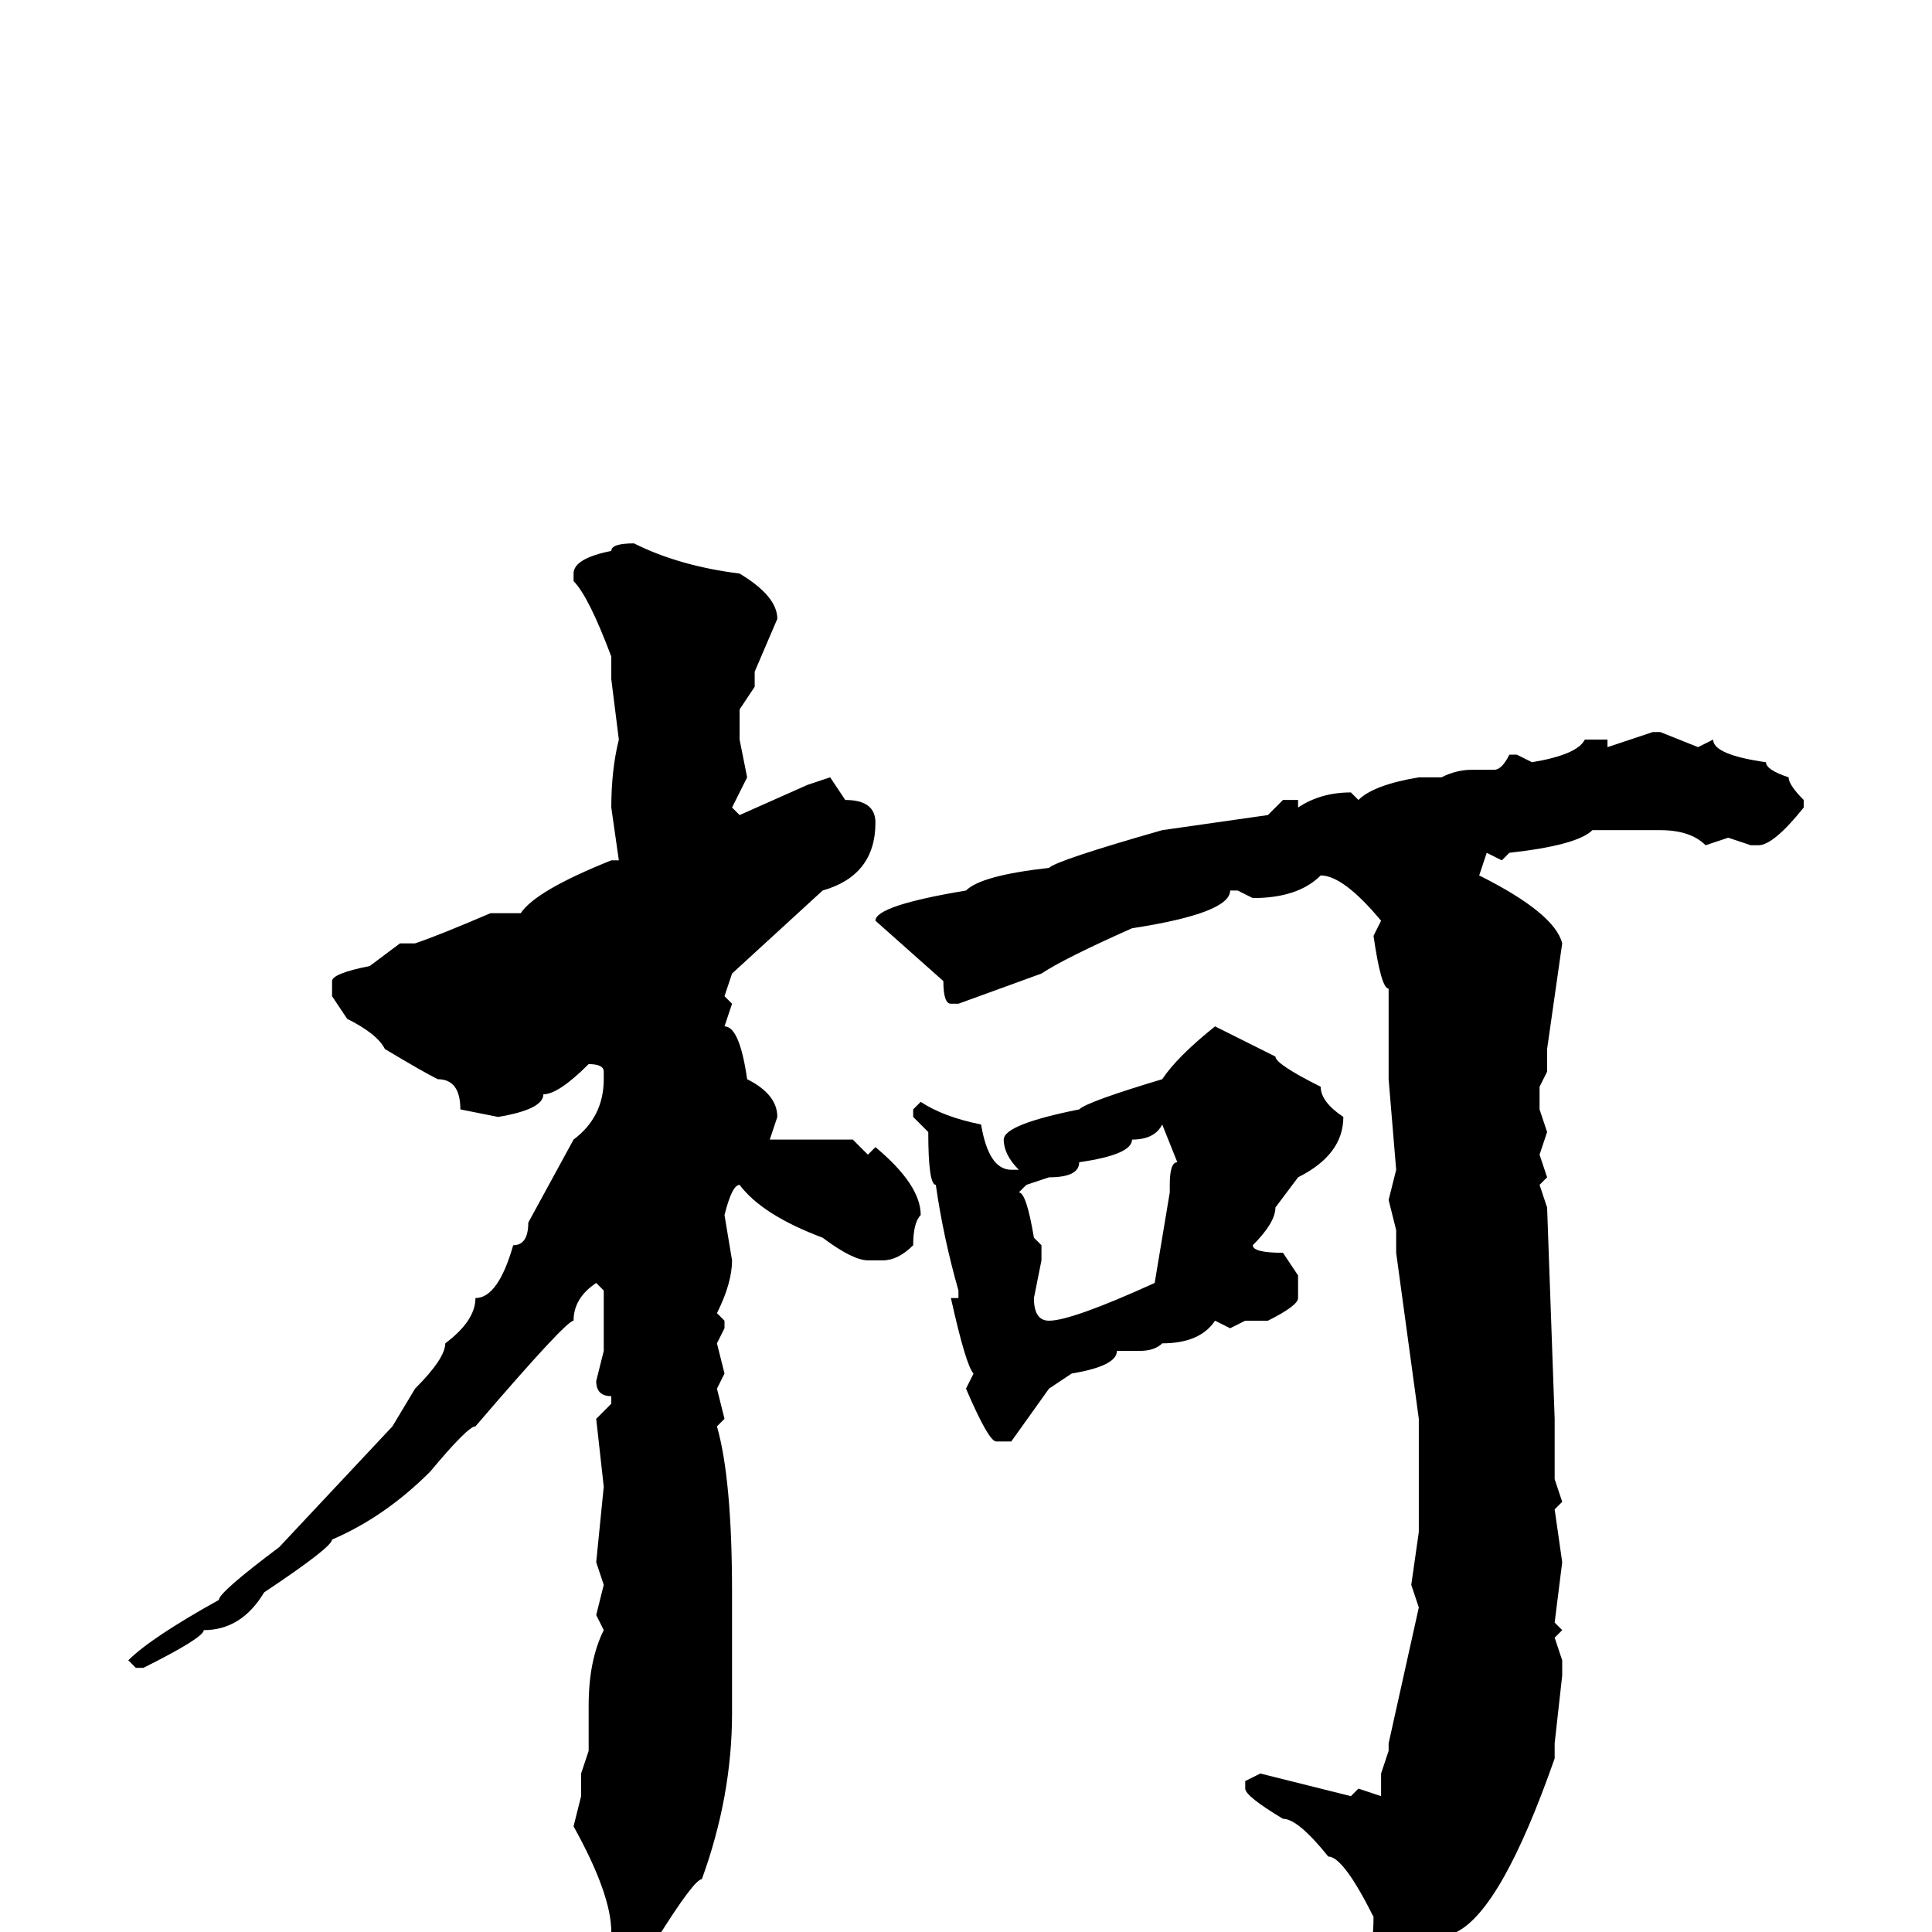 <svg xmlns="http://www.w3.org/2000/svg" viewBox="0 -256 256 256">
	<path fill="#000000" d="M84 -184Q90 -181 98 -180Q103 -177 103 -174L100 -167V-165L98 -162V-158L99 -153L97 -149L98 -148L107 -152L110 -153L112 -150Q116 -150 116 -147Q116 -140 109 -138L97 -127L96 -124L97 -123L96 -120Q98 -120 99 -113Q103 -111 103 -108L102 -105H103H105H107H109H111H113L115 -103L116 -104Q122 -99 122 -95Q121 -94 121 -91Q119 -89 117 -89H115Q113 -89 109 -92Q101 -95 98 -99Q97 -99 96 -95L97 -89Q97 -86 95 -82L96 -81V-80L95 -78L96 -74L95 -72L96 -68L95 -67Q97 -60 97 -45V-44V-37V-35V-31V-29Q97 -18 93 -7Q92 -7 87 1L82 5H81L80 4Q80 1 81 0Q81 -5 76 -14L77 -18V-19V-21L78 -24V-30Q78 -36 80 -40L79 -42L80 -46L79 -49L80 -59L79 -68L81 -70V-71Q79 -71 79 -73L80 -77V-85L79 -86Q76 -84 76 -81Q75 -81 63 -67Q62 -67 57 -61Q51 -55 44 -52Q44 -51 35 -45Q32 -40 27 -40Q27 -39 19 -35H18L17 -36Q20 -39 29 -44Q29 -45 37 -51L52 -67L55 -72Q59 -76 59 -78Q63 -81 63 -84Q66 -84 68 -91Q70 -91 70 -94L76 -105Q80 -108 80 -113V-114Q80 -115 78 -115Q74 -111 72 -111Q72 -109 66 -108L61 -109Q61 -113 58 -113Q56 -114 51 -117Q50 -119 46 -121L44 -124V-126Q44 -127 49 -128L53 -131H55Q58 -132 65 -135H69Q71 -138 81 -142H82L81 -149Q81 -154 82 -158L81 -166V-169Q78 -177 76 -179V-180Q76 -182 81 -183Q81 -184 84 -184ZM219 -159H220L225 -157L227 -158Q227 -156 234 -155Q234 -154 237 -153Q237 -152 239 -150V-149Q235 -144 233 -144H232L229 -145L226 -144Q224 -146 220 -146H216H215H211Q209 -144 200 -143L199 -142L197 -143L196 -140Q206 -135 207 -131L205 -117V-114L204 -112V-109L205 -106L204 -103L205 -100L204 -99L205 -96L206 -68V-62V-60L207 -57L206 -56L207 -49L206 -41L207 -40L206 -39L207 -36V-34L206 -25V-23Q199 -3 193 0Q193 1 184 8Q183 8 181 4Q182 2 182 -2Q178 -10 176 -10Q172 -15 170 -15Q165 -18 165 -19V-20L167 -21L179 -18L180 -19L183 -18V-21L184 -24V-25L188 -43L187 -46L188 -53V-57V-61V-62V-64V-68L185 -90V-93L184 -97L185 -101L184 -113V-120V-122V-125Q183 -125 182 -132L183 -134Q178 -140 175 -140Q172 -137 166 -137L164 -138H163Q163 -135 150 -133Q141 -129 138 -127L127 -123H126Q125 -123 125 -126L116 -134Q116 -136 128 -138Q130 -140 139 -141Q140 -142 154 -146L168 -148L170 -150H172V-149Q175 -151 179 -151L180 -150Q182 -152 188 -153H189H190H191Q193 -154 195 -154H198Q199 -154 200 -156H201L203 -155Q209 -156 210 -158H213V-157ZM161 -120L169 -116Q169 -115 175 -112Q175 -110 178 -108Q178 -103 172 -100L169 -96Q169 -94 166 -91Q166 -90 170 -90L172 -87V-84Q172 -83 168 -81H167H166H165L163 -80L161 -81Q159 -78 154 -78Q153 -77 151 -77H148Q148 -75 142 -74L139 -72L134 -65H132Q131 -65 128 -72L129 -74Q128 -75 126 -84H127V-85Q125 -92 124 -99Q123 -99 123 -106L121 -108V-109L122 -110Q125 -108 130 -107Q131 -101 134 -101H135Q133 -103 133 -105Q133 -107 143 -109Q144 -110 154 -113Q156 -116 161 -120ZM135 -98Q136 -98 137 -92L138 -91V-89L137 -84Q137 -81 139 -81Q142 -81 153 -86L155 -98V-99Q155 -102 156 -102L154 -107Q153 -105 150 -105Q150 -103 143 -102Q143 -100 139 -100L136 -99Z"/>
</svg>